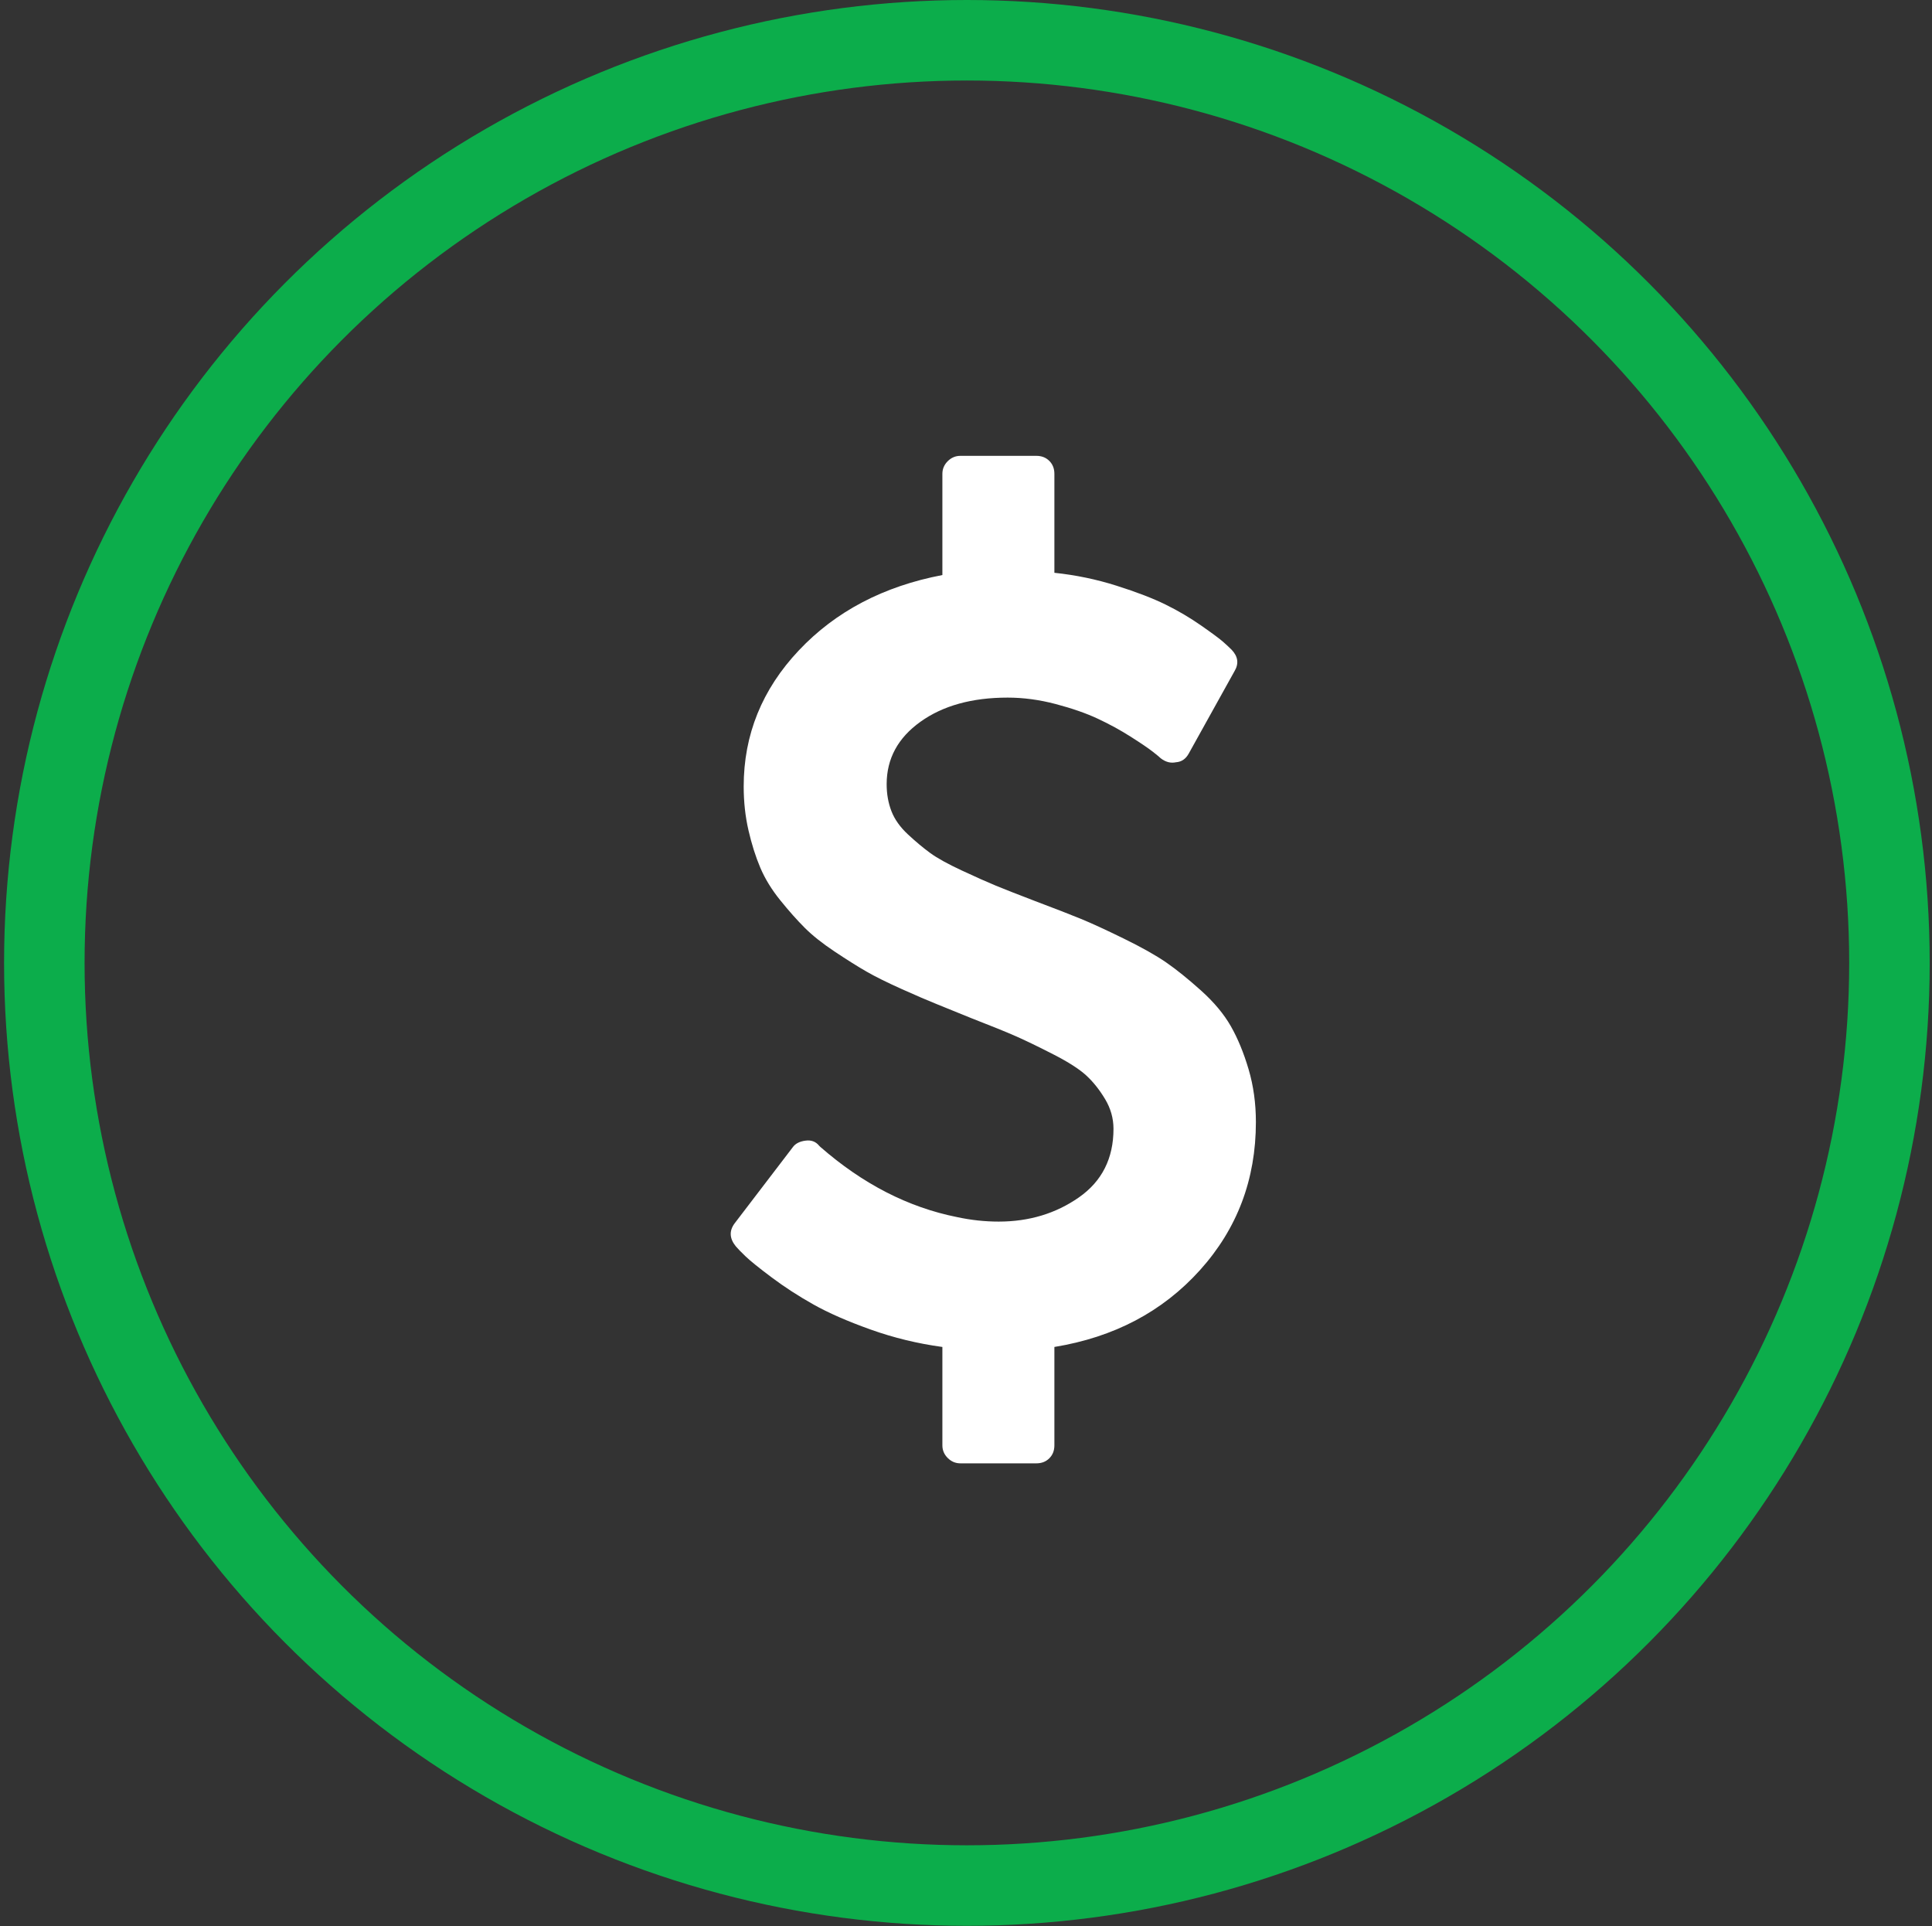 <svg width="312" height="311" viewBox="0 0 312 311" fill="none" xmlns="http://www.w3.org/2000/svg">
<rect x="0" y="0" width="312" height="311" fill="#333333" stroke="none"/>
<circle cx="156.143" cy="155.485" r="148.985" stroke="#0CAD4B" stroke-width="13"/>
<path d="M202.815 181.188C202.815 190.448 199.8 198.422 193.771 205.109C187.741 211.797 179.909 215.928 170.274 217.501V233.389C170.274 234.236 170.001 234.932 169.456 235.477C168.911 236.021 168.214 236.294 167.365 236.294H155.094C154.306 236.294 153.625 236.006 153.049 235.431C152.473 234.856 152.186 234.176 152.186 233.389V217.501C148.186 216.957 144.323 216.019 140.596 214.687C136.869 213.356 133.794 212.009 131.37 210.647C128.946 209.285 126.704 207.833 124.644 206.29C122.583 204.746 121.174 203.611 120.417 202.885C119.66 202.159 119.129 201.614 118.826 201.251C117.796 199.98 117.736 198.739 118.644 197.529L128.007 185.273C128.431 184.668 129.128 184.305 130.098 184.184C131.006 184.063 131.734 184.335 132.279 185.001L132.461 185.182C139.308 191.174 146.671 194.957 154.549 196.53C156.791 197.014 159.033 197.257 161.275 197.257C166.184 197.257 170.501 195.955 174.228 193.353C177.955 190.75 179.818 187.058 179.818 182.277C179.818 180.583 179.364 178.979 178.455 177.466C177.546 175.953 176.531 174.682 175.41 173.653C174.289 172.624 172.516 171.489 170.092 170.248C167.668 169.008 165.669 168.039 164.093 167.343C162.517 166.647 160.094 165.664 156.821 164.393C154.458 163.424 152.595 162.668 151.231 162.123C149.868 161.578 148.004 160.776 145.641 159.717C143.278 158.658 141.384 157.72 139.96 156.903C138.536 156.086 136.824 155.012 134.824 153.68C132.824 152.349 131.203 151.063 129.961 149.822C128.719 148.581 127.401 147.098 126.007 145.373C124.613 143.648 123.538 141.893 122.78 140.108C122.023 138.322 121.387 136.31 120.871 134.071C120.356 131.831 120.099 129.471 120.099 126.99C120.099 118.637 123.068 111.314 129.007 105.02C134.945 98.725 142.672 94.67 152.186 92.855V76.513C152.186 75.727 152.473 75.046 153.049 74.471C153.625 73.896 154.306 73.608 155.094 73.608H167.365C168.214 73.608 168.911 73.881 169.456 74.425C170.001 74.97 170.274 75.666 170.274 76.513V92.492C173.728 92.855 177.076 93.551 180.318 94.58C183.56 95.609 186.196 96.622 188.226 97.621C190.256 98.62 192.18 99.754 193.998 101.025C195.816 102.296 196.998 103.174 197.543 103.658C198.089 104.142 198.543 104.566 198.907 104.929C199.937 106.018 200.088 107.168 199.361 108.379L191.998 121.633C191.514 122.541 190.817 123.025 189.908 123.086C189.059 123.267 188.241 123.056 187.454 122.45C187.272 122.269 186.832 121.906 186.136 121.361C185.439 120.816 184.257 120.014 182.591 118.955C180.924 117.896 179.152 116.928 177.273 116.05C175.395 115.172 173.137 114.386 170.501 113.69C167.865 112.994 165.275 112.646 162.73 112.646C156.973 112.646 152.276 113.947 148.641 116.549C145.005 119.152 143.187 122.511 143.187 126.626C143.187 128.2 143.444 129.653 143.959 130.984C144.474 132.316 145.368 133.571 146.641 134.752C147.913 135.932 149.11 136.93 150.231 137.747C151.352 138.565 153.049 139.503 155.321 140.562C157.594 141.621 159.427 142.438 160.821 143.013C162.214 143.588 164.335 144.42 167.184 145.51C170.395 146.72 172.849 147.673 174.546 148.369C176.243 149.065 178.546 150.124 181.454 151.547C184.363 152.969 186.651 154.255 188.317 155.405C189.984 156.555 191.862 158.068 193.953 159.944C196.043 161.82 197.649 163.742 198.77 165.709C199.891 167.676 200.846 169.991 201.633 172.654C202.421 175.317 202.815 178.162 202.815 181.188Z" fill="white"/>
</svg>
